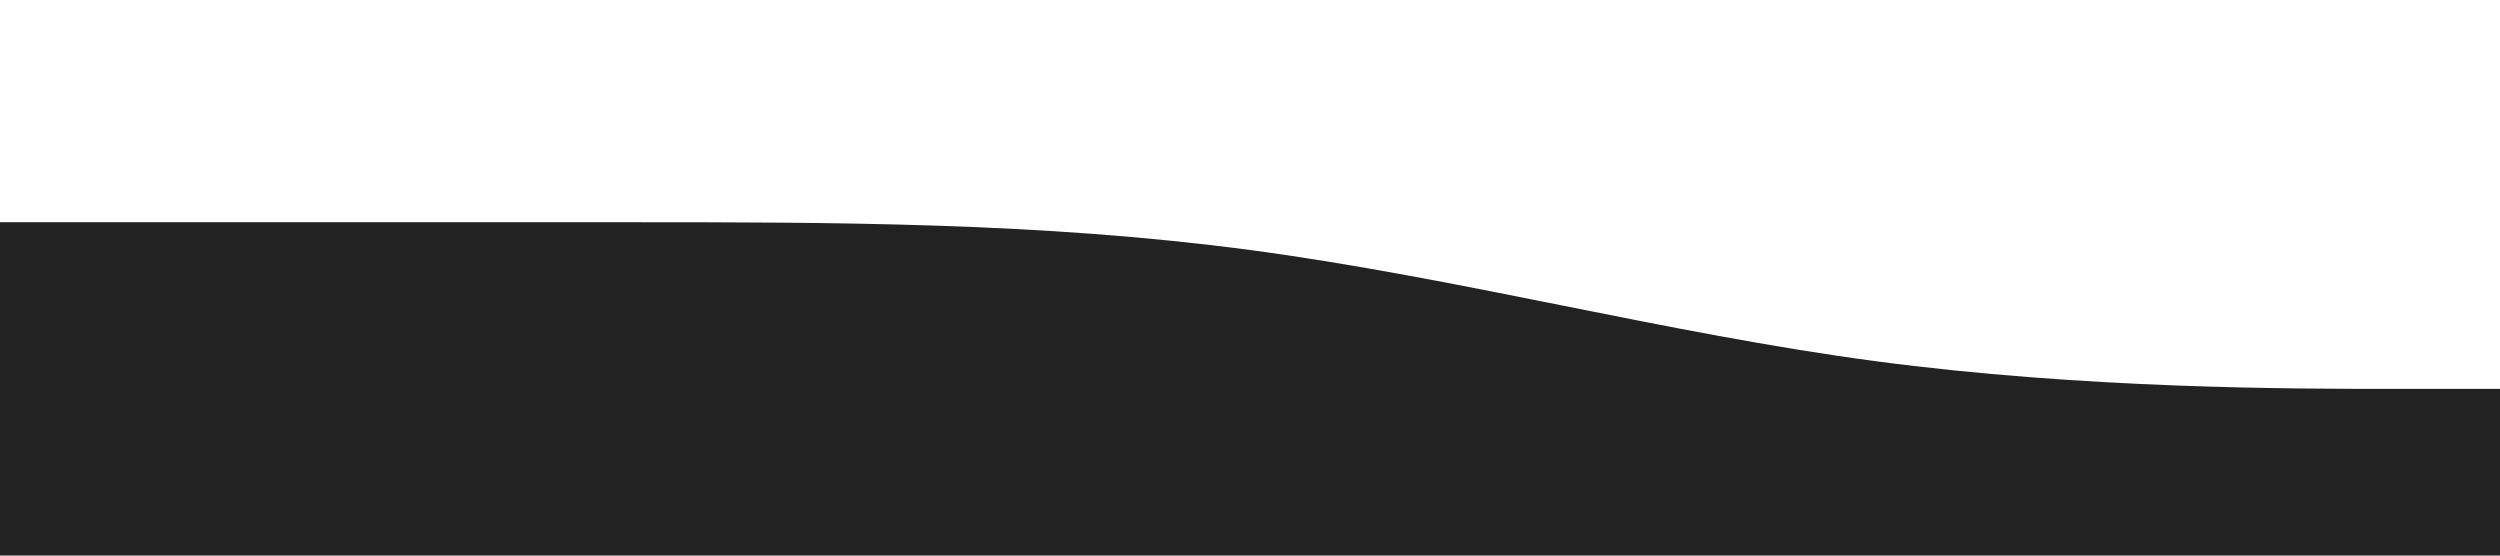 <svg xmlns="http://www.w3.org/2000/svg" viewBox="0 0 1440 320"><path fill="#222222" fill-opacity="1" d="M0,128L60,128C120,128,240,128,360,128C480,128,600,128,720,144C840,160,960,192,1080,208C1200,224,1320,224,1380,224L1440,224L1440,320L1380,320C1320,320,1200,320,1080,320C960,320,840,320,720,320C600,320,480,320,360,320C240,320,120,320,60,320L0,320Z"></path></svg>